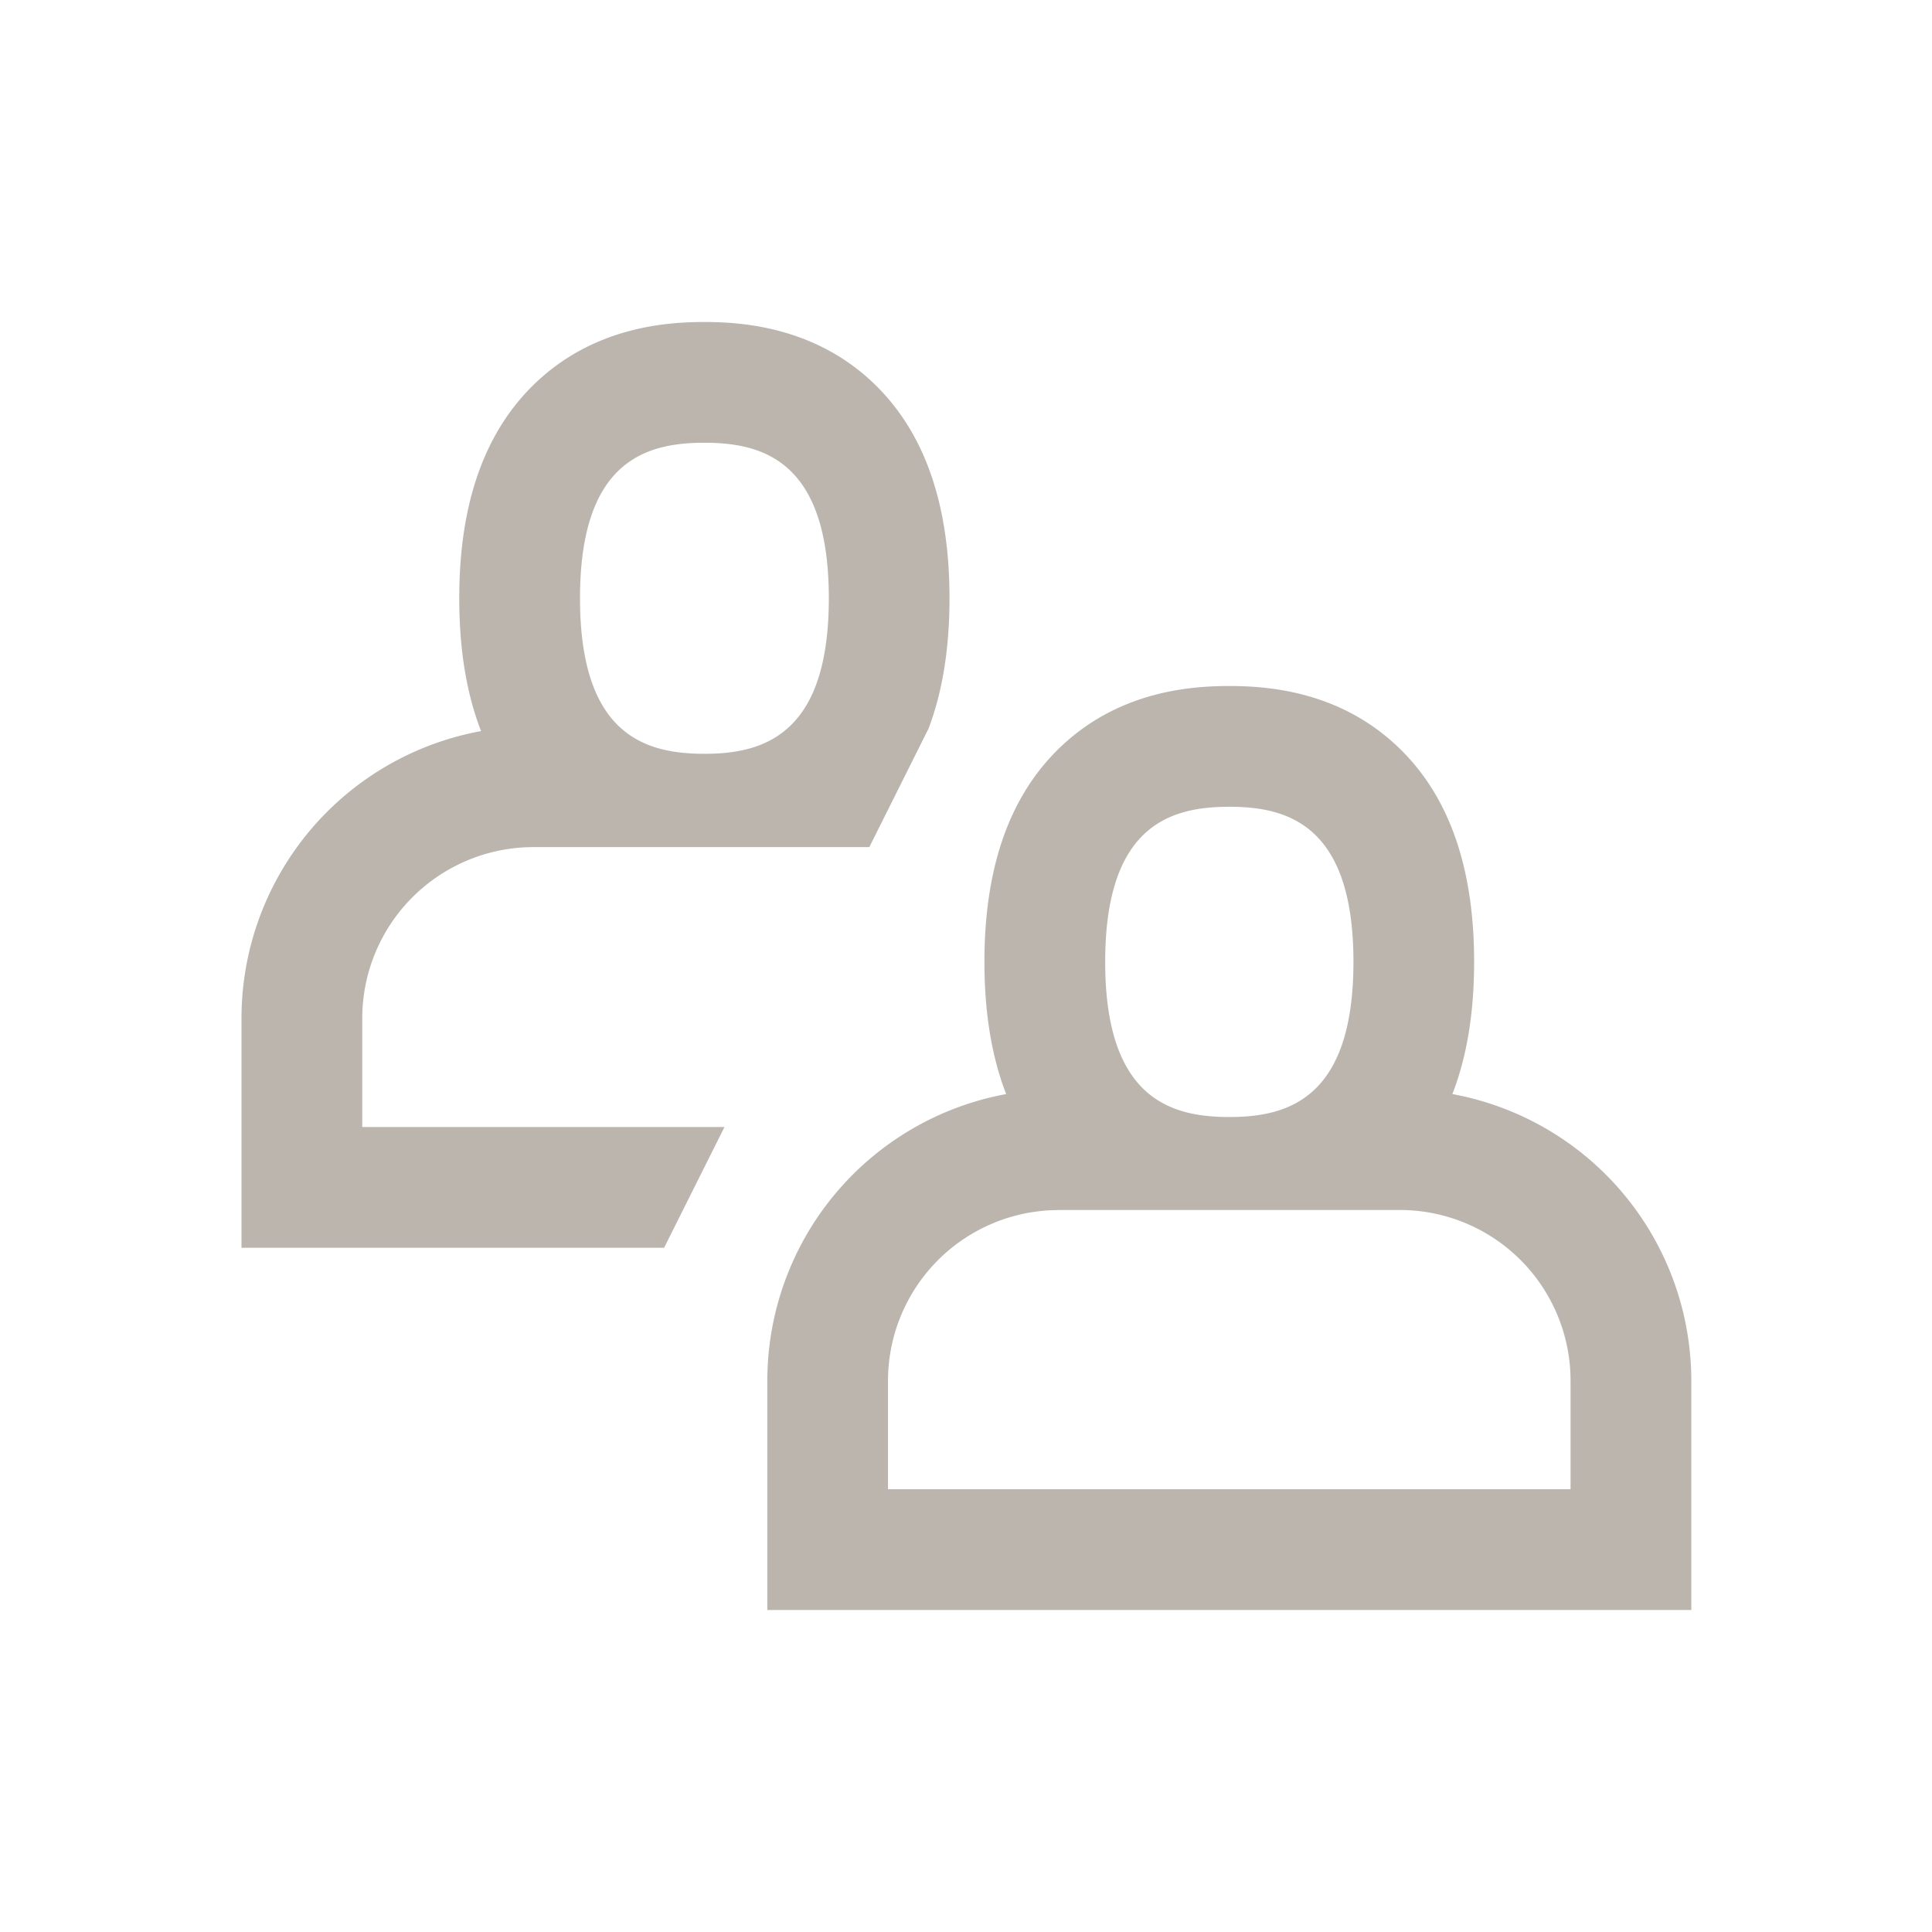<svg xmlns="http://www.w3.org/2000/svg" xmlns:xlink="http://www.w3.org/1999/xlink" viewBox="0 0 24 24" fill="none" class="dig-UIIcon dig-UIIcon--standard _navIcon_10jct_1" width="24" height="24" role="presentation" focusable="false"><path fill-rule="evenodd" clip-rule="evenodd" d="M3 15.5h5.25L9 14H4.5v-1.352a2.128 2.128 0 0 1 2.125-2.125h4.174l.736-1.473c.186-.492.26-1.043.26-1.618 0-1.063-.254-2.047-.995-2.72C10.08 4.06 9.215 4 8.75 4c-.465 0-1.33.059-2.05.713-.74.672-.995 1.656-.995 2.719 0 .587.077 1.15.271 1.65A3.628 3.628 0 0 0 3 12.646V15.5Zm7.296-8.068c0 .838-.198 1.319-.485 1.59-.299.284-.694.342-1.061.342s-.762-.058-1.061-.341c-.286-.272-.484-.753-.484-1.591 0-1.713.826-1.932 1.545-1.932.72 0 1.546.22 1.546 1.932ZM21.01 20H9.532v-2.85a3.622 3.622 0 0 1 2.967-3.559c-.193-.497-.27-1.058-.27-1.642 0-1.061.254-2.044.994-2.715.72-.654 1.583-.712 2.048-.712.464 0 1.327.058 2.047.712.74.671.994 1.654.994 2.715 0 .584-.077 1.145-.27 1.642a3.622 3.622 0 0 1 2.968 3.559V20Zm-7.859-4.968a2.122 2.122 0 0 0-2.12 2.12V18.5h8.479v-1.349a2.121 2.121 0 0 0-2.12-2.12h-4.239Zm3.182-1.5c.284-.272.48-.751.48-1.583 0-1.708-.825-1.927-1.542-1.927-.718 0-1.542.219-1.542 1.927 0 .832.196 1.31.48 1.583.298.286.694.344 1.062.344.368 0 .764-.058 1.062-.344Z" fill="#bbb5ae" vector-effect="non-scaling-stroke"></path></svg>